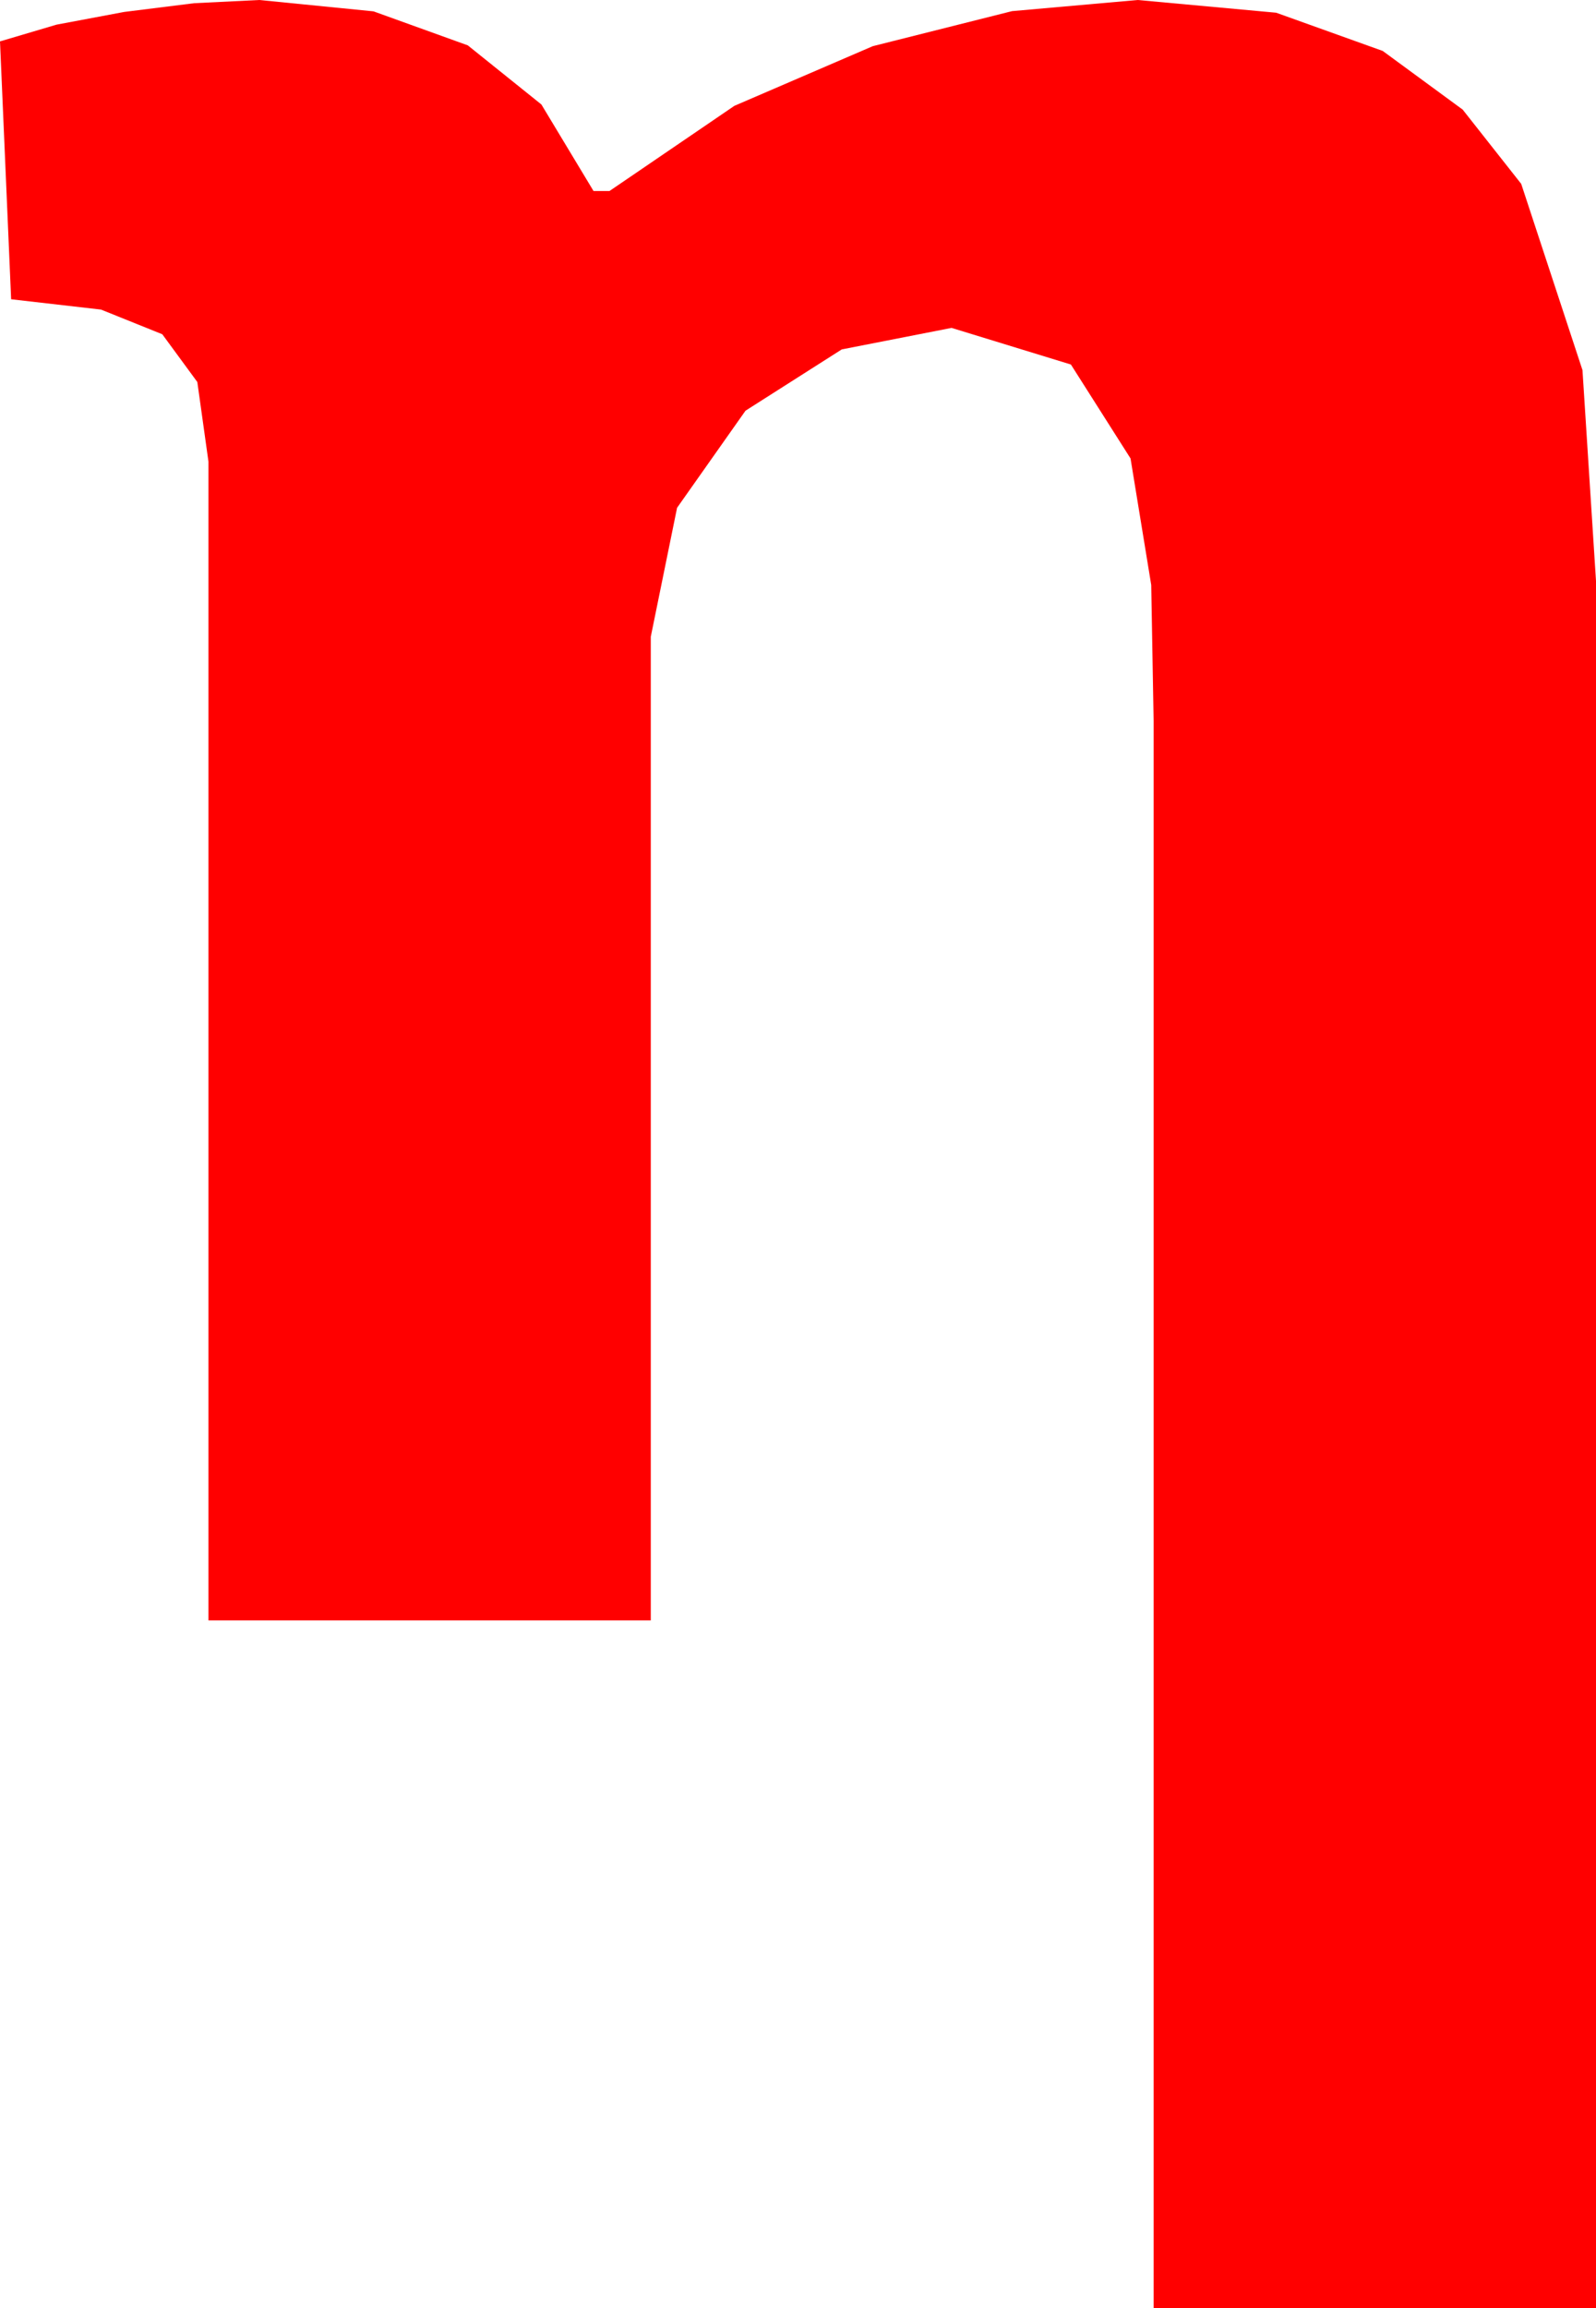 <?xml version="1.0" encoding="utf-8"?>
<!DOCTYPE svg PUBLIC "-//W3C//DTD SVG 1.1//EN" "http://www.w3.org/Graphics/SVG/1.1/DTD/svg11.dtd">
<svg width="29.385" height="42.48" xmlns="http://www.w3.org/2000/svg" xmlns:xlink="http://www.w3.org/1999/xlink" xmlns:xml="http://www.w3.org/XML/1998/namespace" version="1.1">
  <g>
    <g>
      <path style="fill:#FF0000;fill-opacity:1" d="M4.775,0L6.877,0.209 8.613,0.835 9.968,1.923 10.928,3.516 11.221,3.516 13.521,1.948 16.069,0.85 18.633,0.205 20.947,0 23.496,0.234 25.459,0.938 26.931,2.018 28.008,3.384 29.136,6.812 29.385,10.693 29.385,42.48 21.24,42.48 21.24,13.271 21.196,10.767 20.815,8.438 19.717,6.709 17.52,6.035 15.498,6.431 13.726,7.559 12.466,9.346 11.982,11.719 11.982,29.824 3.838,29.824 3.838,8.496 3.633,7.031 2.988,6.152 1.86,5.698 0.205,5.508 0,0.762 1.04,0.454 2.285,0.22 3.574,0.059 4.775,0z" />
    </g>
  </g>
</svg>